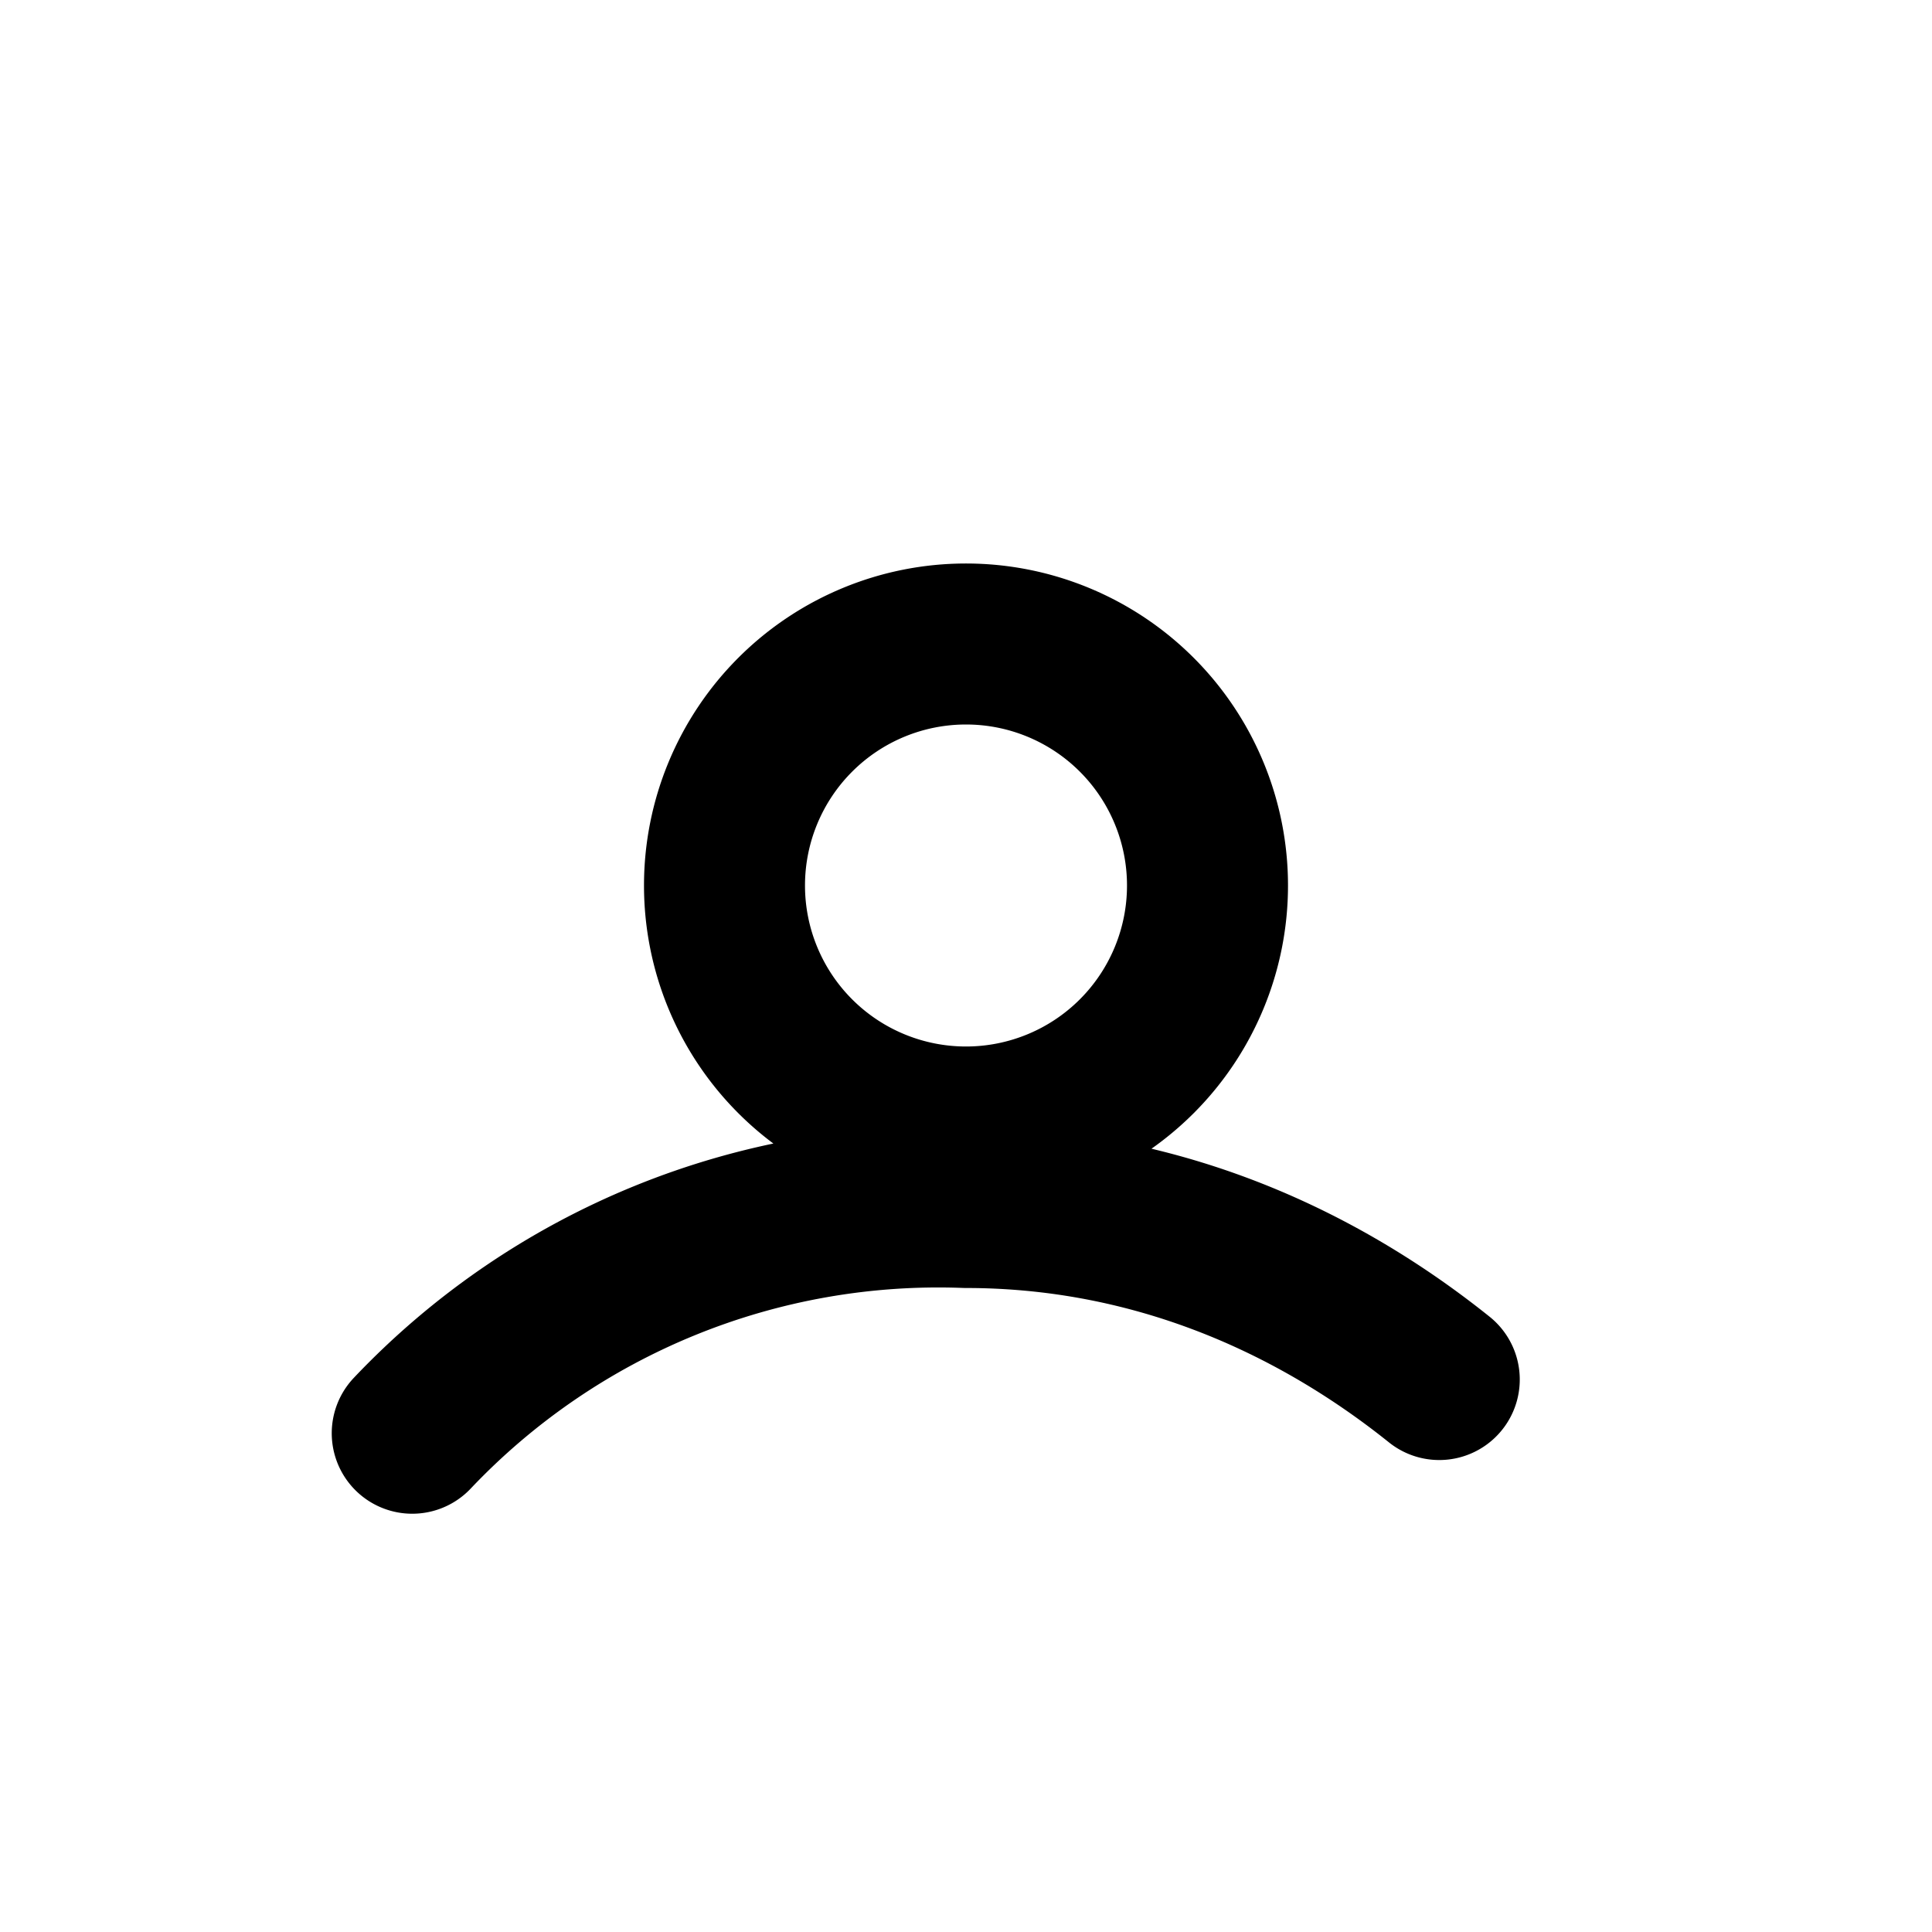 <svg xmlns="http://www.w3.org/2000/svg" fill="none" viewBox="0 0 24 24" stroke="currentColor" width="24" height="24">
  <path stroke-linecap="round" stroke-linejoin="round" stroke-width="2" d="M5.121 17.804A9.003 9.003 0 0112 15c2.21 0 4.216.805 5.879 2.137M15 11a3 3 0 11-6 0 3 3 0 016 0z" />
</svg>